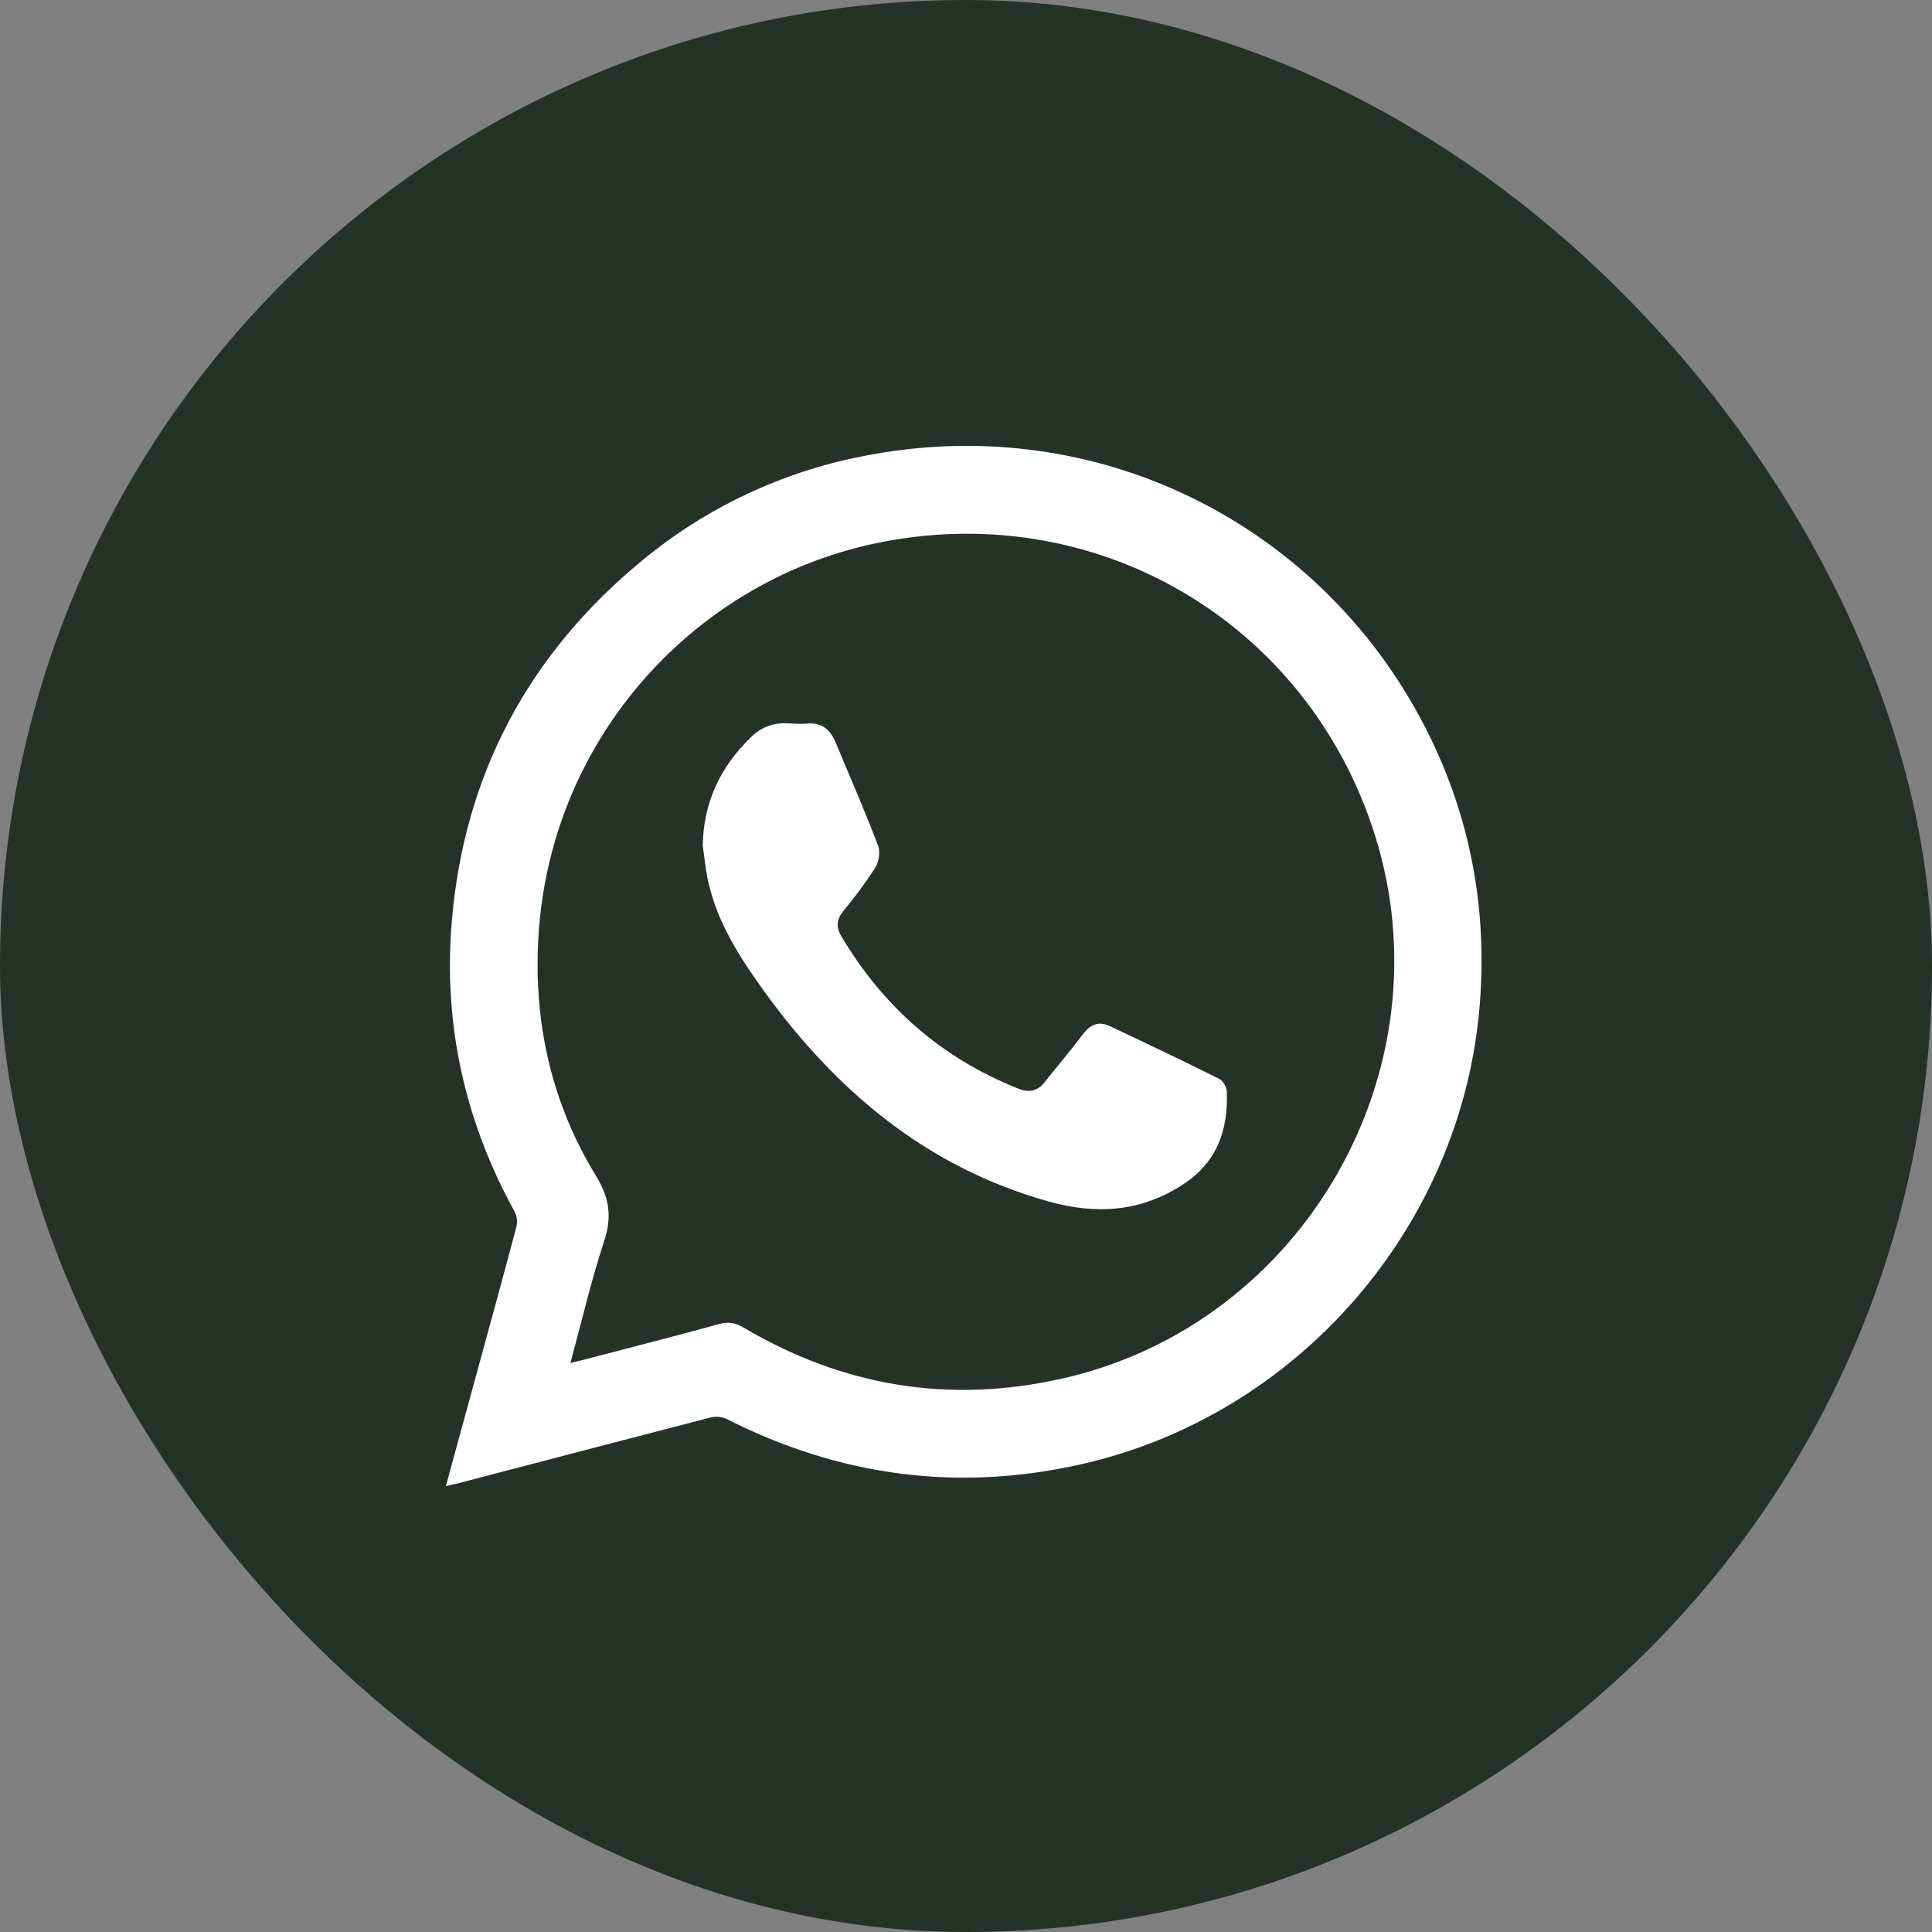 <svg width="26" height="26" viewBox="0 0 26 26" fill="none" xmlns="http://www.w3.org/2000/svg">
<rect x="0" y="0" width="26" height="26" fill="#808080" stroke="none"/>
<rect width="26" height="26" rx="13" fill="#243228"/>
<path d="M6 20C6.15 19.45 6.294 18.927 6.436 18.405C6.608 17.774 6.782 17.144 6.949 16.512C6.966 16.444 6.958 16.372 6.927 16.309C6.255 15.089 5.963 13.781 6.08 12.398C6.247 10.419 7.117 8.794 8.654 7.533C9.508 6.83 10.525 6.35 11.612 6.139C14.858 5.493 17.981 7.154 19.319 10.075C19.819 11.167 20.008 12.316 19.915 13.507C19.681 16.505 17.465 19.056 14.53 19.71C12.875 20.079 11.292 19.863 9.781 19.097C9.714 19.066 9.638 19.058 9.566 19.075C8.436 19.367 7.307 19.663 6.179 19.958C6.128 19.97 6.078 19.981 6 20ZM7.676 18.343C7.743 18.327 7.793 18.315 7.843 18.302C8.456 18.142 9.07 17.985 9.683 17.817C9.807 17.784 9.901 17.803 10.009 17.867C11.347 18.659 12.777 18.894 14.295 18.552C17.538 17.822 19.502 14.403 18.502 11.235C17.591 8.349 14.71 6.677 11.745 7.32C9.3 7.851 7.363 9.992 7.241 12.694C7.19 13.81 7.435 14.868 8.02 15.823C8.205 16.126 8.237 16.378 8.129 16.707C7.954 17.239 7.828 17.786 7.676 18.343Z" fill="white"/>
<path d="M9.457 11.378C9.467 10.798 9.694 10.321 10.103 9.924C10.162 9.863 10.234 9.814 10.312 9.781C10.391 9.749 10.476 9.732 10.561 9.733C10.659 9.733 10.757 9.748 10.853 9.738C11.058 9.718 11.175 9.819 11.246 9.993C11.439 10.453 11.637 10.911 11.816 11.377C11.848 11.461 11.829 11.596 11.781 11.675C11.649 11.878 11.505 12.074 11.35 12.259C11.257 12.374 11.249 12.477 11.324 12.603C11.89 13.553 12.677 14.244 13.709 14.652C13.848 14.707 13.962 14.685 14.058 14.564C14.23 14.347 14.409 14.136 14.576 13.916C14.673 13.788 14.785 13.74 14.929 13.806C15.425 14.04 15.918 14.274 16.409 14.519C16.46 14.545 16.508 14.632 16.51 14.692C16.529 15.208 16.38 15.64 15.92 15.94C15.348 16.314 14.747 16.347 14.108 16.168C12.47 15.708 11.254 14.684 10.277 13.331C9.955 12.884 9.659 12.424 9.534 11.878C9.495 11.715 9.482 11.545 9.457 11.378Z" fill="white"/>
</svg>
